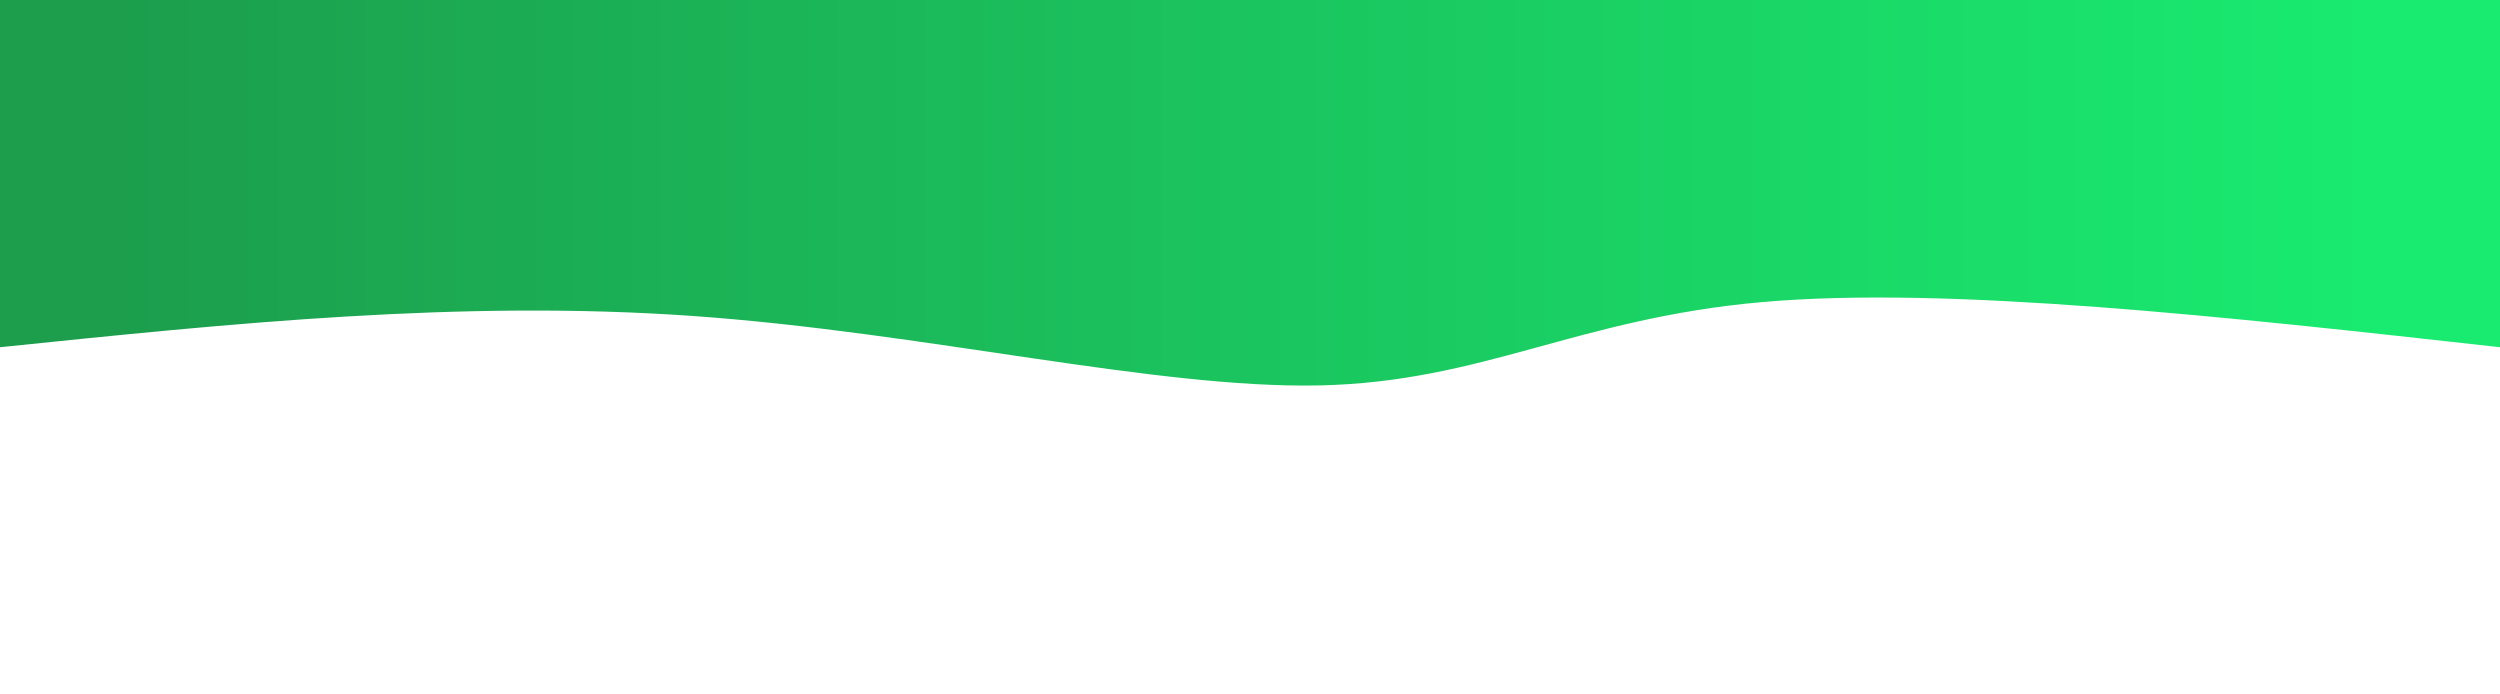 <svg width="100%" height="100%" id="svg" viewBox="0 0 1440 400" xmlns="http://www.w3.org/2000/svg" class="transition duration-300 ease-in-out delay-150"><defs><linearGradient id="gradient" x1="100%" y1="50%" x2="0%" y2="50%"><stop offset="5%" stop-color="#1c9e4dff"></stop><stop offset="95%" stop-color="#19eb70ff"></stop></linearGradient></defs><path d="M 0,400 C 0,400 0,200 0,200 C 159.143,217.714 318.286,235.429 425,226 C 531.714,216.571 586,180 680,178 C 774,176 907.714,208.571 1041,218 C 1174.286,227.429 1307.143,213.714 1440,200 C 1440,200 1440,400 1440,400 Z" stroke="none" stroke-width="0" fill="url(#gradient)" class="transition-all duration-300 ease-in-out delay-150 path-0" transform="rotate(-180 720 200)"></path></svg>